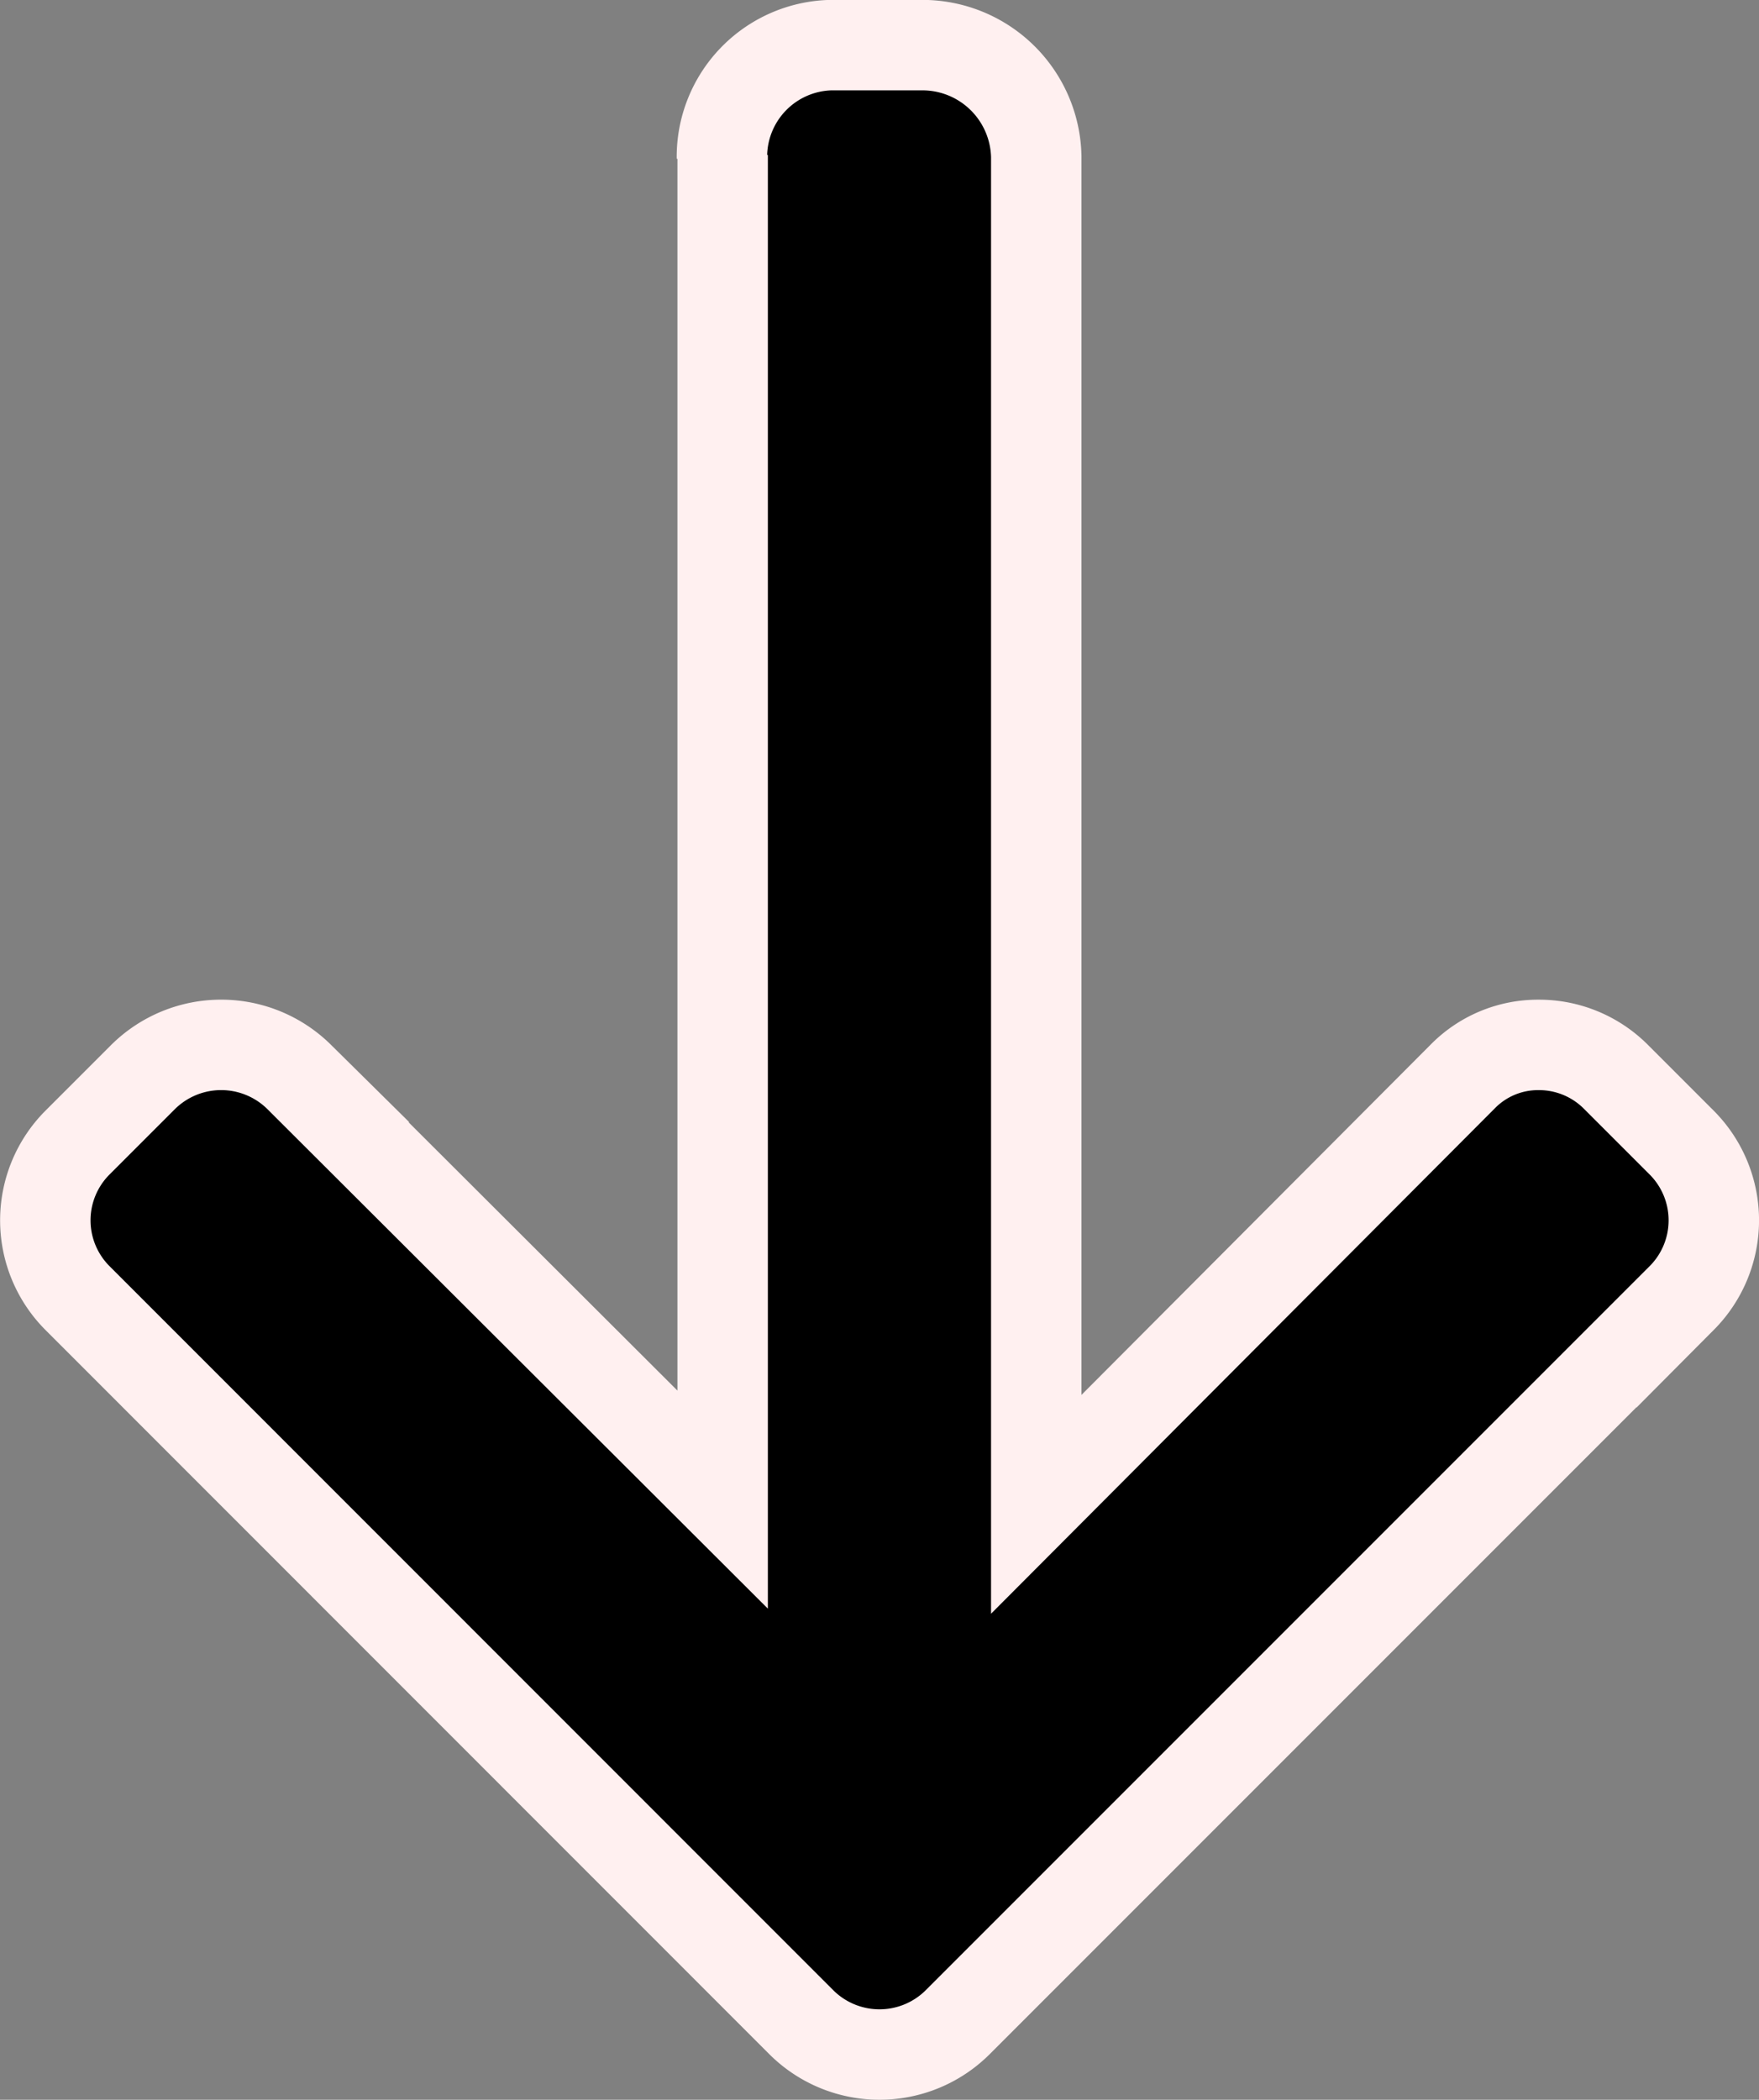 <svg xmlns="http://www.w3.org/2000/svg" width="19.451" height="23.214" viewBox="0 0 19.451 23.214"><rect x="0" y="0" width="19.451" height="23.214" fill="#808080" stroke="none"/><defs><style>.a{stroke:#fff0f0;}</style></defs><g transform="translate(-41.174 22.714) rotate(-90)"><g transform="translate(0 41.674)"><path class="a" d="M20.965,49.157l.035.008H6.135l4.673-4.683a1.227,1.227,0,0,0,0-1.725l-.727-.727a1.216,1.216,0,0,0-1.717,0L.354,50.038a1.225,1.225,0,0,0,0,1.723l8.01,8.01a1.217,1.217,0,0,0,1.717,0l.727-.727a1.2,1.2,0,0,0,.354-.858,1.167,1.167,0,0,0-.354-.842L6.083,52.633h14.9a1.259,1.259,0,0,0,1.232-1.246V50.358A1.235,1.235,0,0,0,20.965,49.157Z" transform="translate(0 -41.674)"/></g></g></svg>